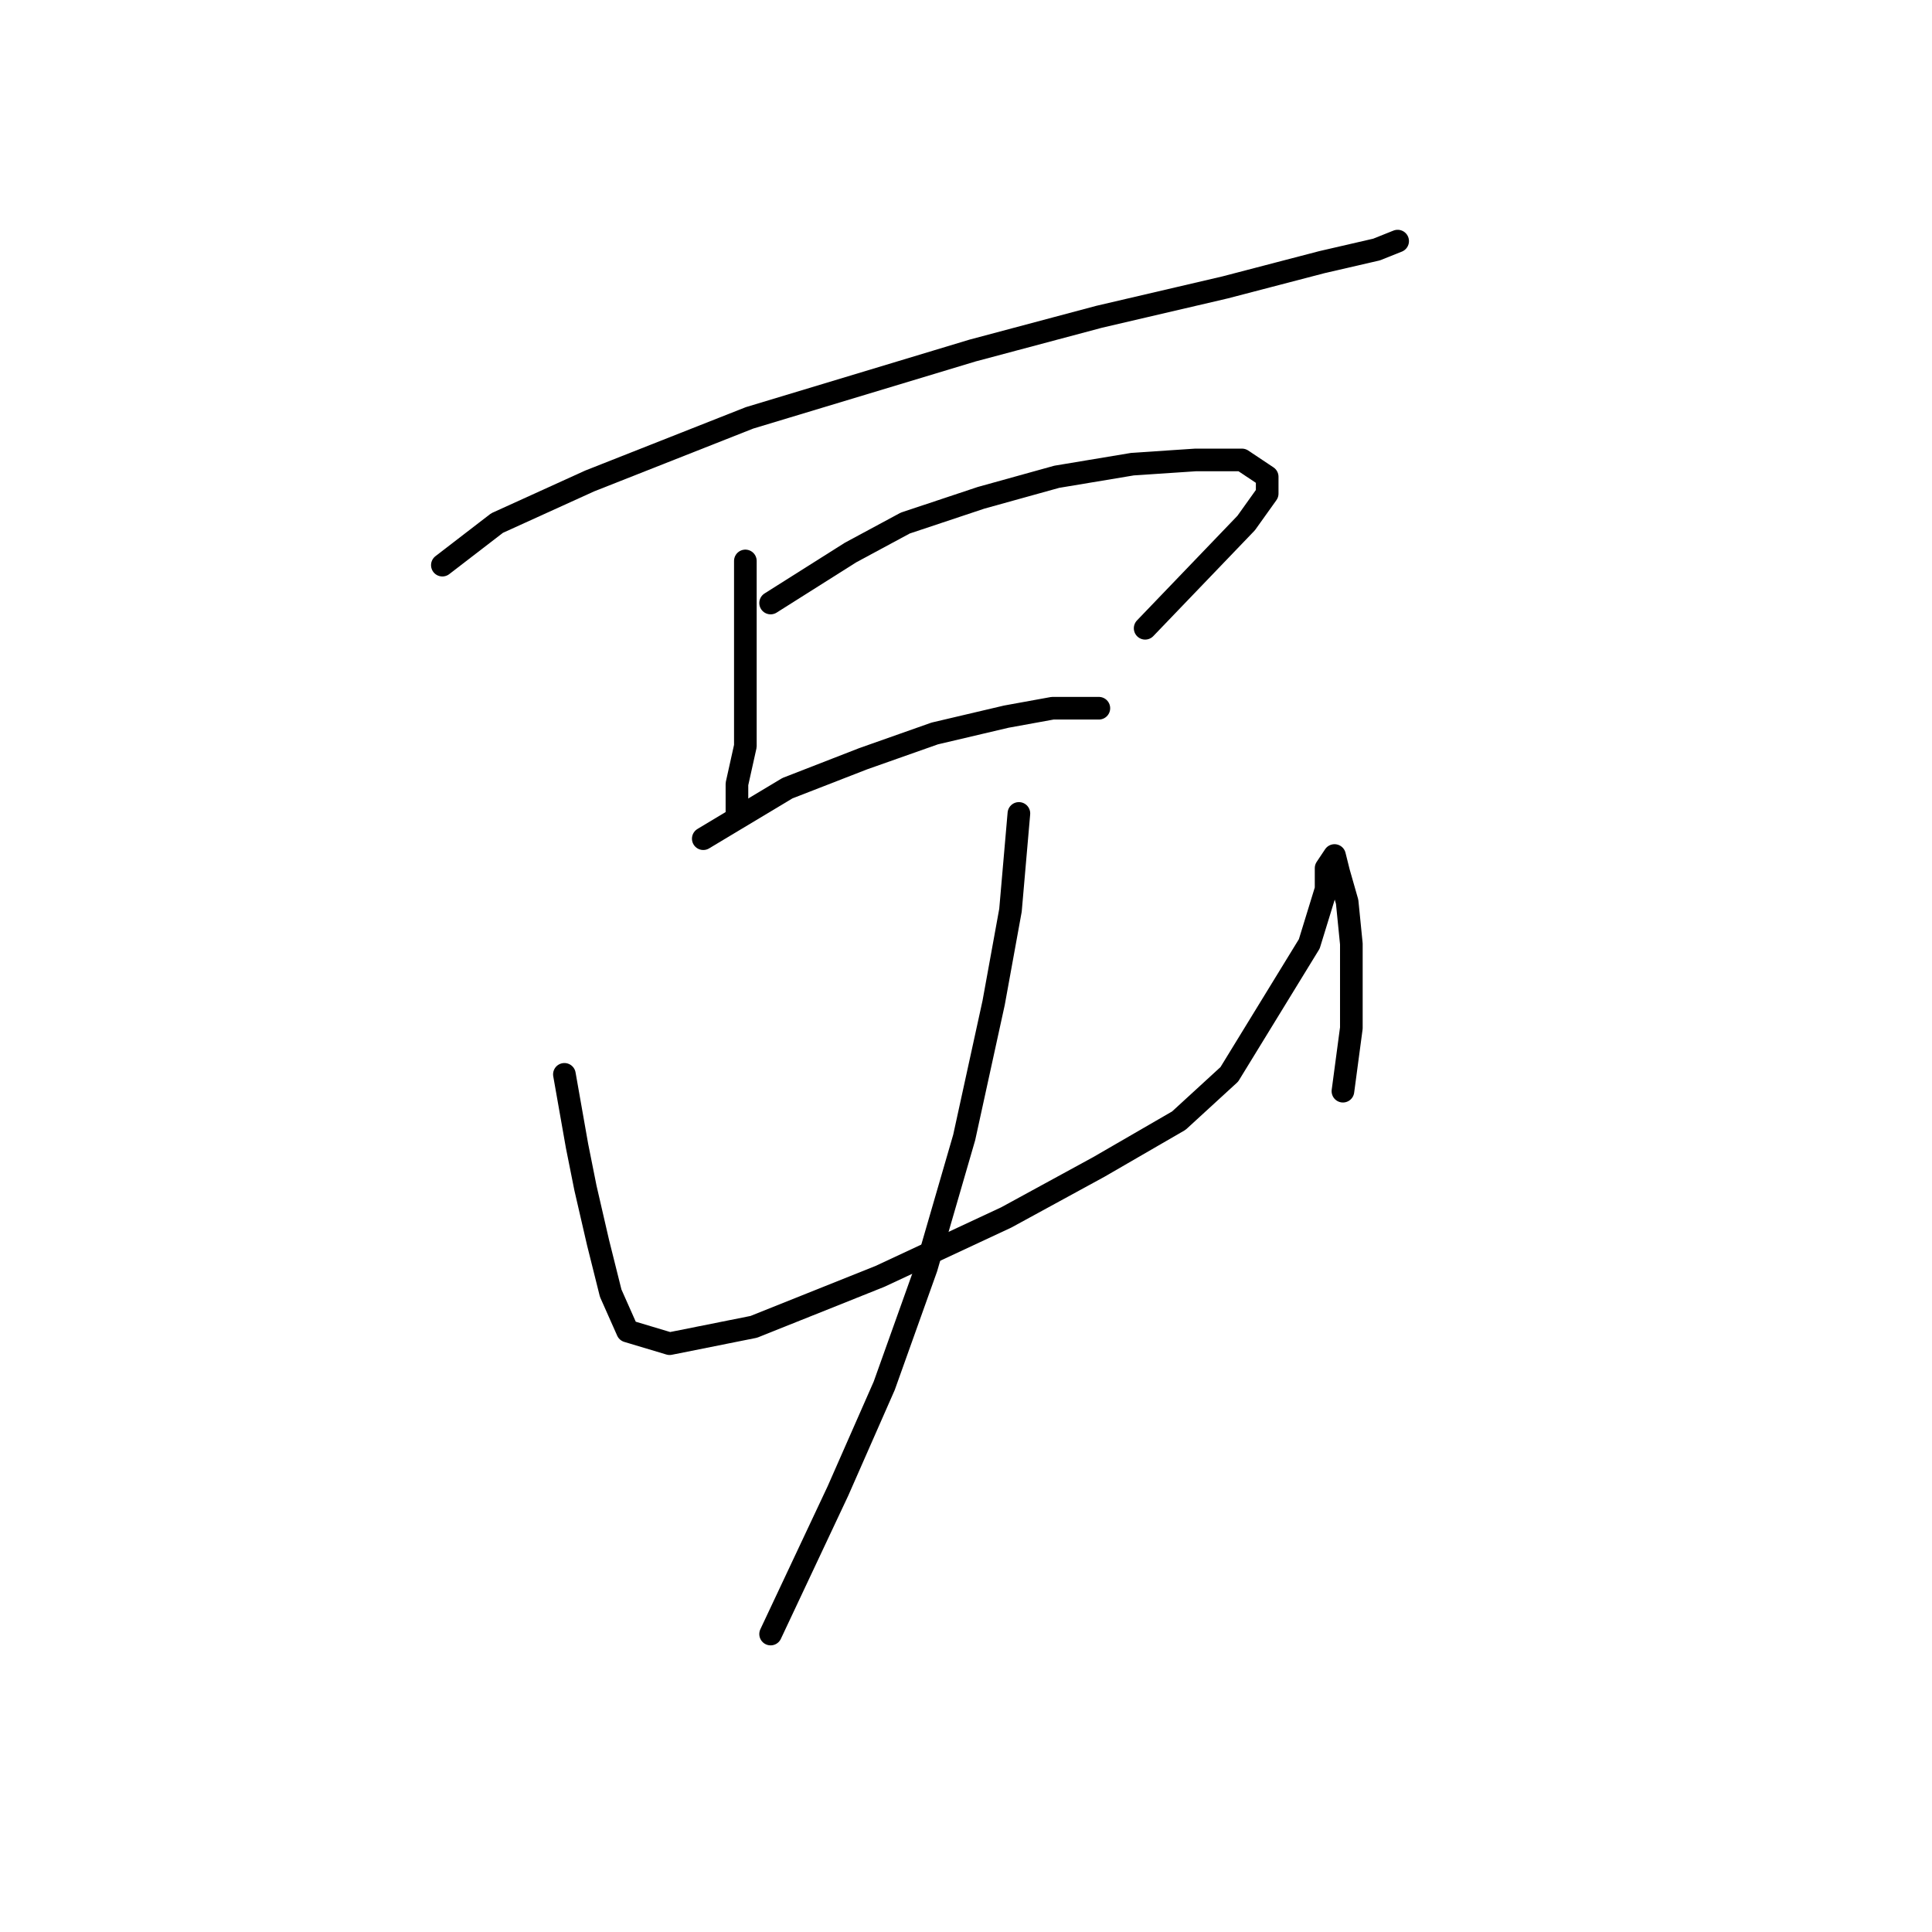 <?xml version="1.0" standalone="no"?>
    <svg width="256" height="256" xmlns="http://www.w3.org/2000/svg" version="1.1">
    <polyline stroke="black" stroke-width="3" stroke-linecap="round" fill="transparent" stroke-linejoin="round" points="58.615 74.885 65.864 69.308 78.132 63.732 99.321 55.368 128.875 46.446 145.604 41.985 162.333 38.082 175.158 34.736 182.407 33.063 185.195 31.948 185.195 31.948 " />
        <polyline stroke="black" stroke-width="3" stroke-linecap="round" fill="transparent" stroke-linejoin="round" points="98.764 74.327 98.764 87.71 98.764 93.286 98.764 98.862 97.649 103.881 97.649 107.784 97.649 107.784 " />
        <polyline stroke="black" stroke-width="3" stroke-linecap="round" fill="transparent" stroke-linejoin="round" points="102.11 79.903 112.704 73.212 119.953 69.308 129.991 65.963 140.028 63.175 150.065 61.502 158.429 60.944 164.563 60.944 167.909 63.175 167.909 65.405 165.121 69.308 151.738 83.249 151.738 83.249 " />
        <polyline stroke="black" stroke-width="3" stroke-linecap="round" fill="transparent" stroke-linejoin="round" points="93.188 111.13 104.34 104.439 114.377 100.535 123.857 97.189 133.336 94.959 139.47 93.844 145.604 93.844 145.604 93.844 " />
        <polyline stroke="black" stroke-width="3" stroke-linecap="round" fill="transparent" stroke-linejoin="round" points="74.786 142.357 76.459 151.836 77.574 157.412 79.247 164.662 80.92 171.353 83.15 176.372 88.727 178.044 99.879 175.814 116.608 169.123 133.336 161.316 145.604 154.624 156.199 148.491 162.89 142.357 173.485 125.071 175.715 117.821 175.715 115.033 176.831 113.36 177.388 115.591 178.504 119.494 179.061 125.071 179.061 131.204 179.061 136.223 177.946 144.587 177.946 144.587 " />
        <polyline stroke="black" stroke-width="3" stroke-linecap="round" fill="transparent" stroke-linejoin="round" points="135.009 107.784 133.894 120.61 131.663 132.877 127.76 150.721 122.742 168.007 117.165 183.621 111.031 197.561 102.11 216.52 102.11 216.52 " />
        </svg>